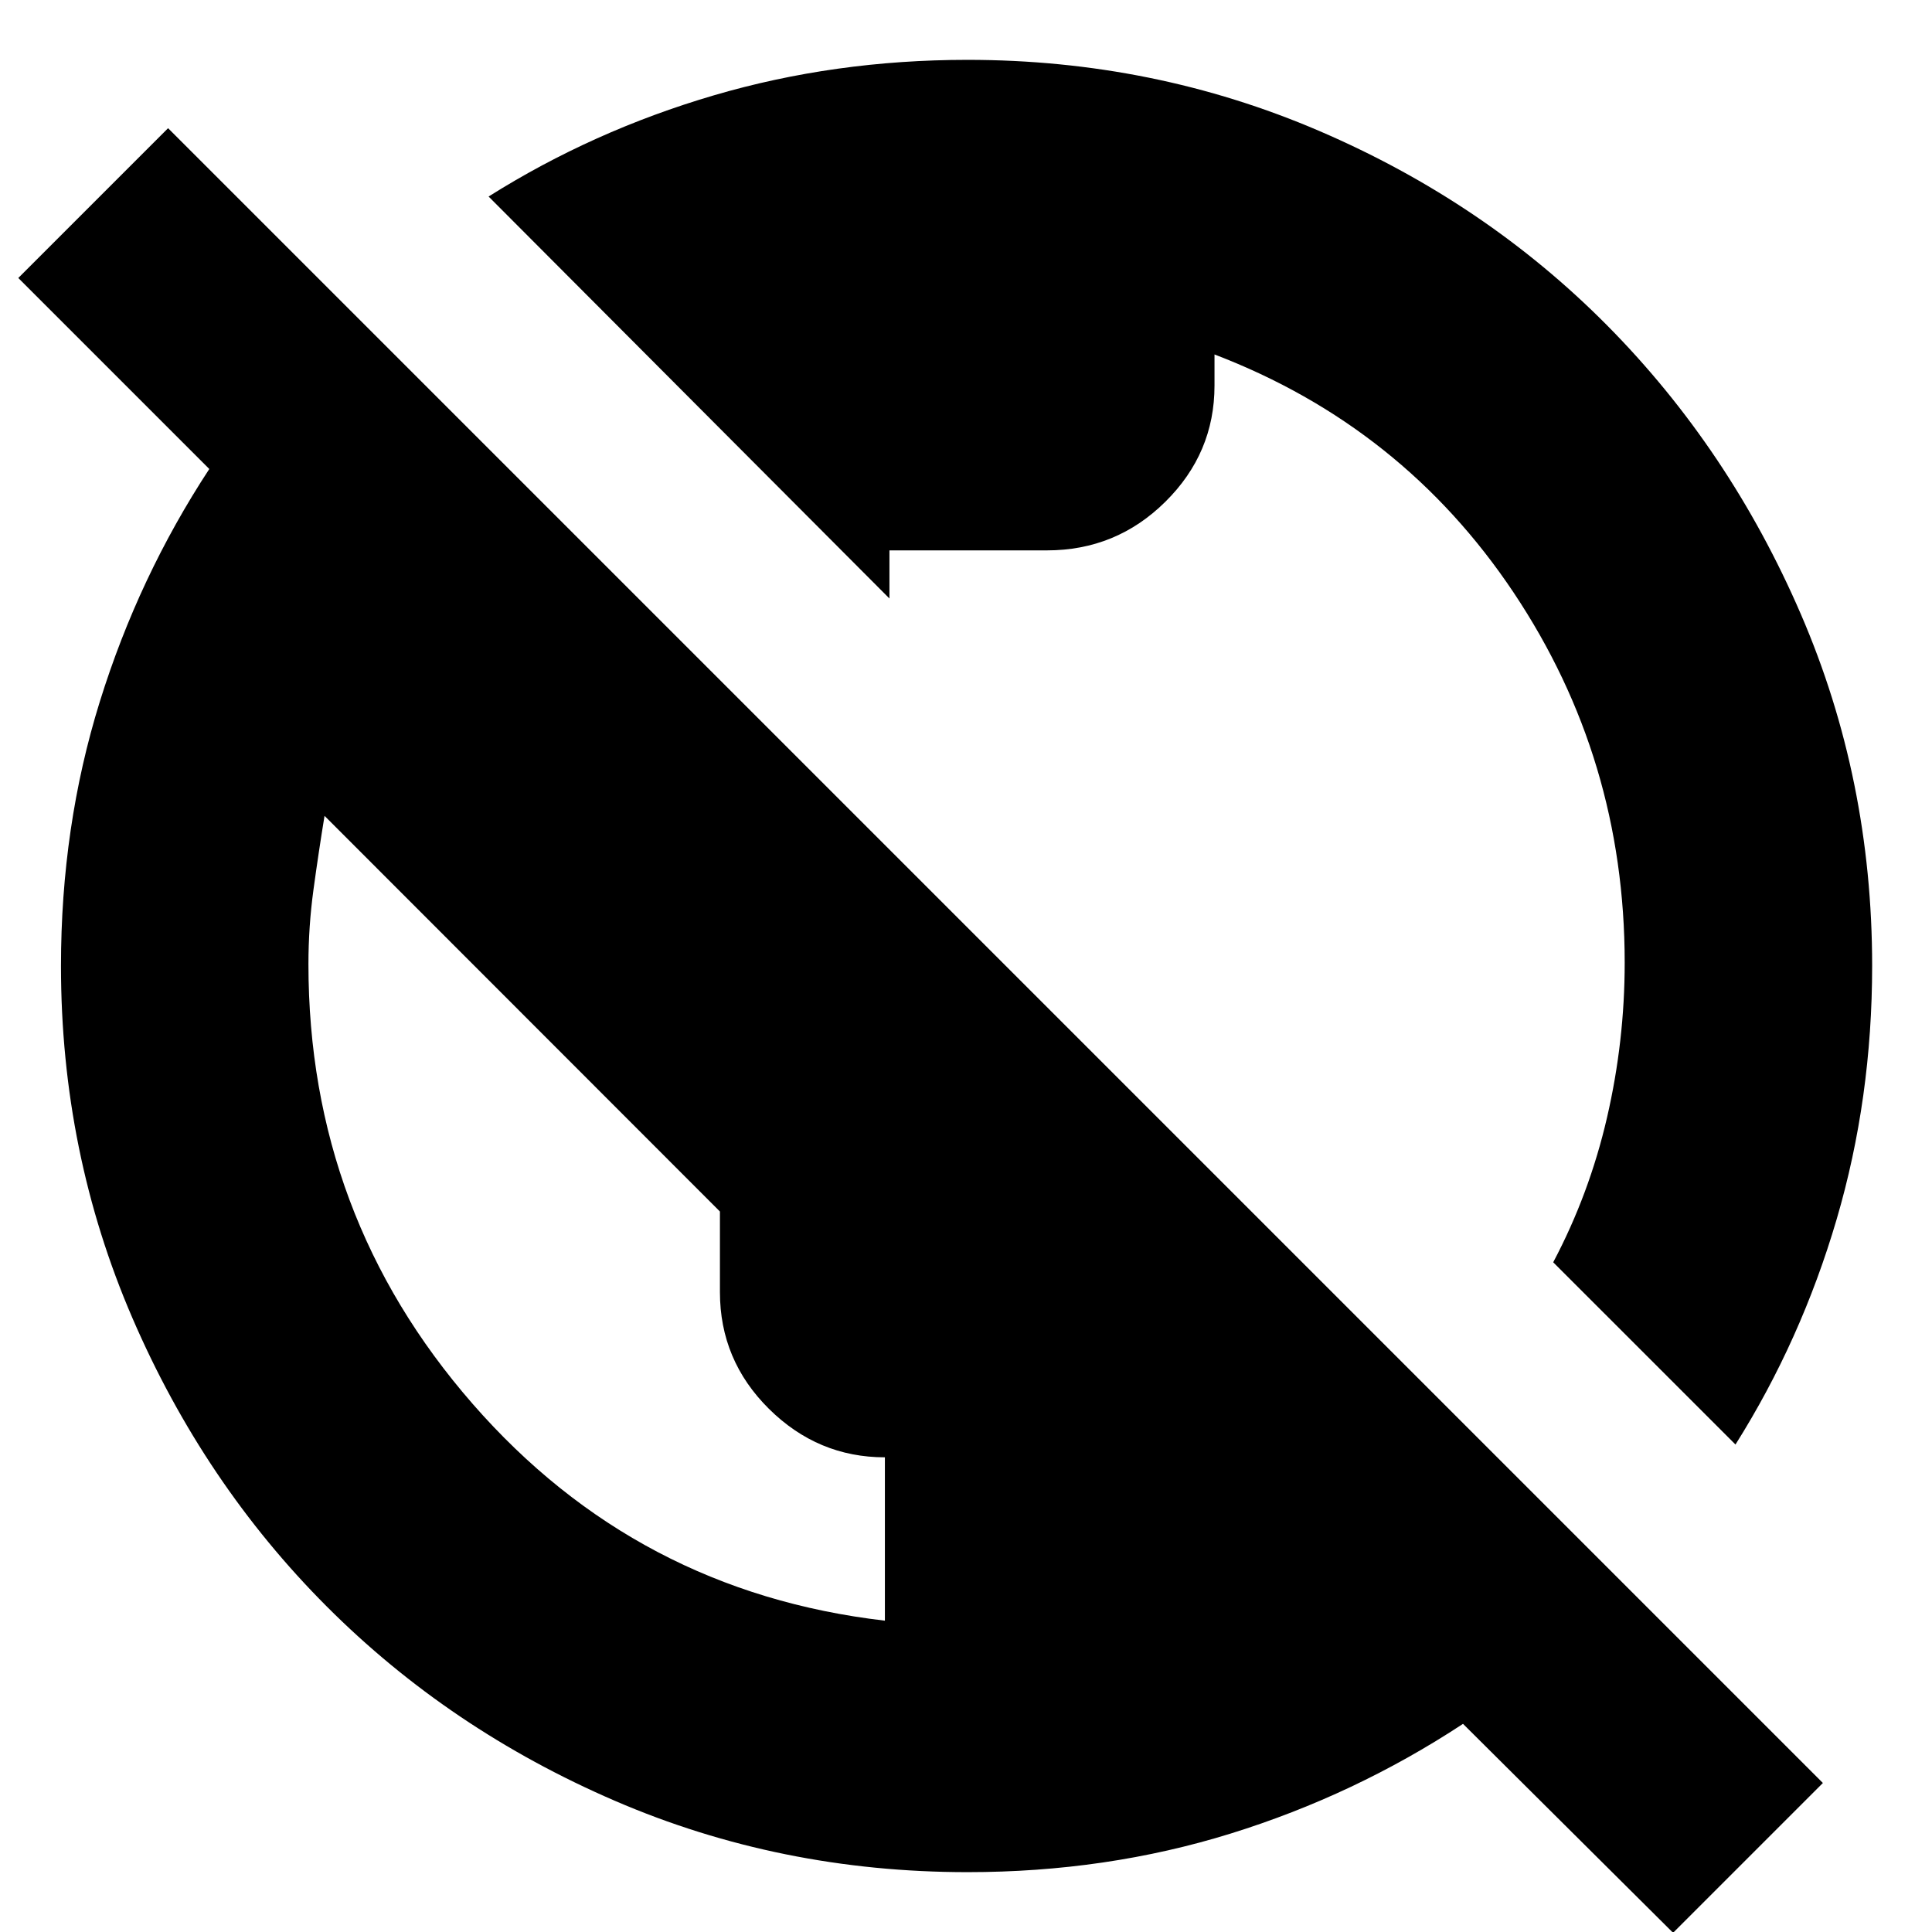 <svg xmlns="http://www.w3.org/2000/svg" height="24" viewBox="0 -960 960 960" width="24"><path d="M831.35.39 726.96-103.43Q673.24-68.08 611.5-48.91q-61.75 19.17-130.72 19.17-93.07 0-175.2-35.43-82.13-35.42-143.2-96.56-61.08-61.14-96.58-143.34Q30.3-387.28 30.3-480q0-69.31 19.29-131.35Q68.87-673.39 104-726.96L9.09-821.87l74.43-74.43L905.78-74.04 831.35.39ZM439.7-154.7v-81.17q-33.31 0-57.64-24.11-24.33-24.12-24.33-57.98V-358L161.26-554.61q-3 18.36-5.5 36.71-2.5 18.36-2.5 36.96 0 124.97 81.54 218.45Q316.35-169 439.7-154.7Zm422.65-87.52-90.57-90.56q17.96-33.93 26.74-71.92 8.78-38 8.78-76.95 0-101.28-55.17-183.88T603.48-783.87v15.48q0 33.56-24.42 57.71-24.41 24.16-58.83 24.16h-78.27v23.91L242.78-862.35q51.78-32.61 111.88-50.26 60.09-17.65 126.05-17.65 92.59 0 174.91 35.37t143.03 96.66q60.7 61.3 96.16 143.35 35.45 82.06 35.45 174.78 0 65.9-17.65 126-17.65 60.1-50.26 111.88Z"/></svg>